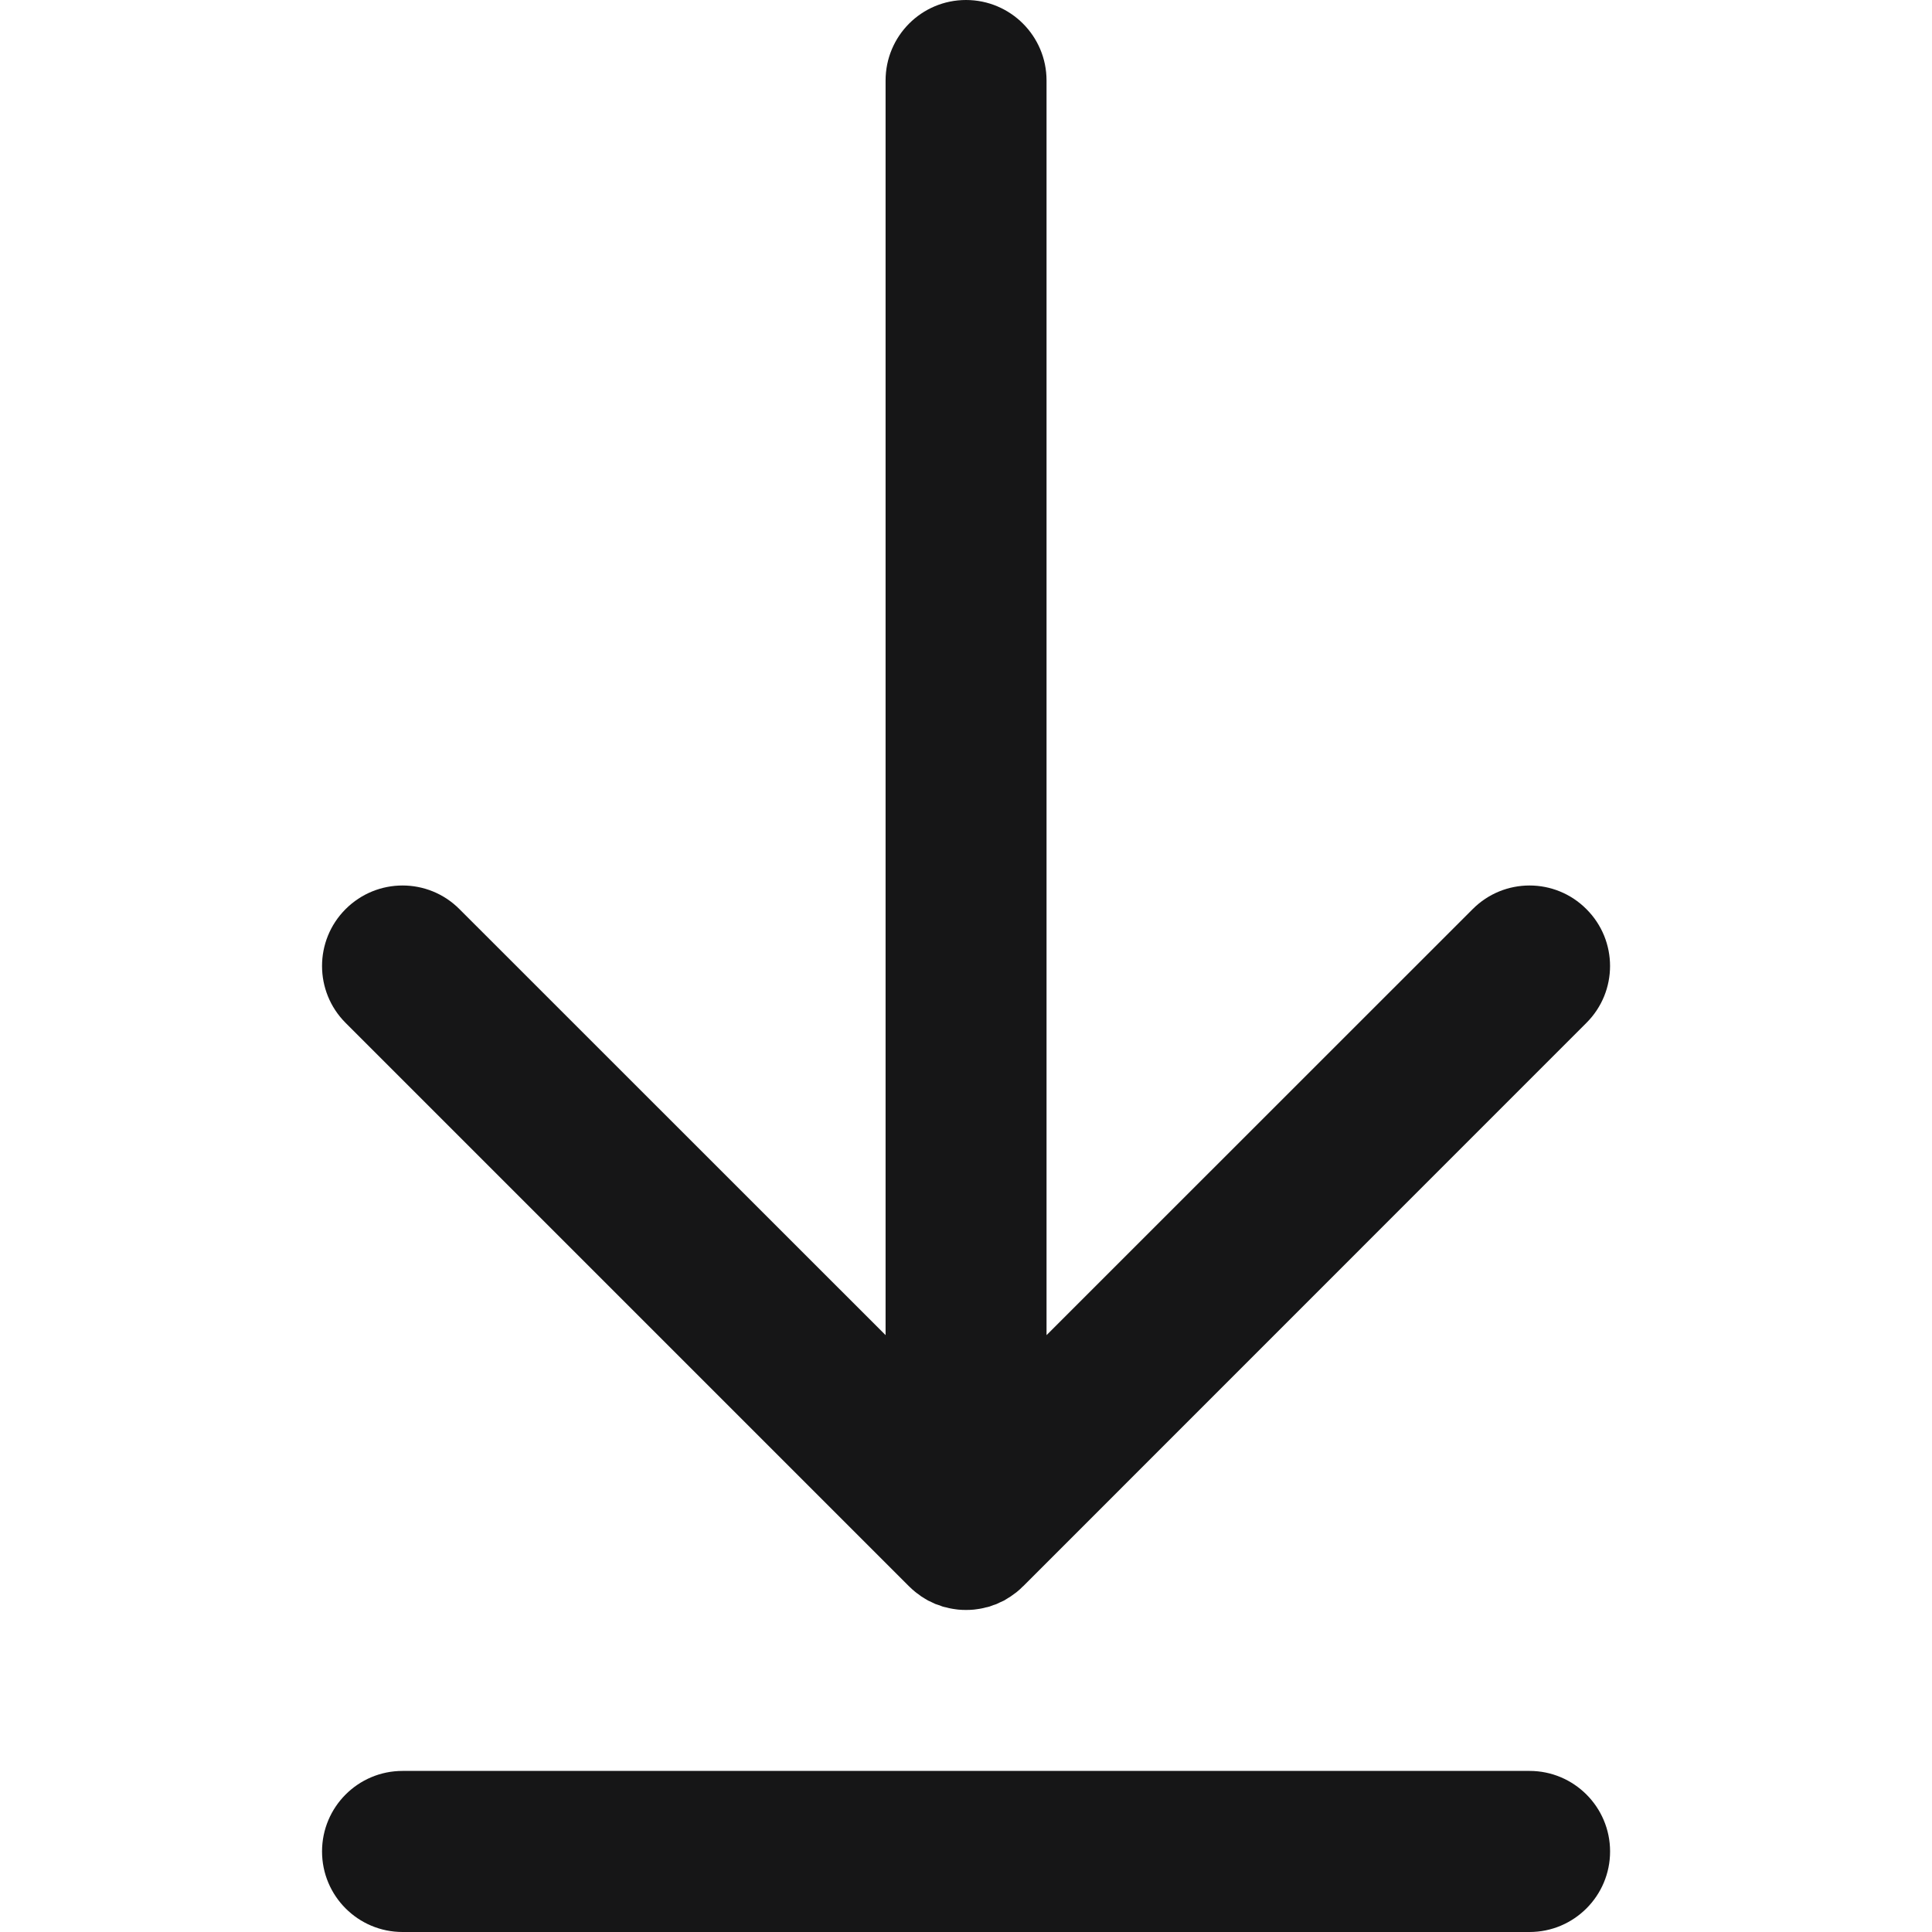 <svg width="16" height="16" viewBox="0 0 16 16" fill="none" xmlns="http://www.w3.org/2000/svg">
<path d="M7.529 13.138C7.529 13.138 7.529 13.138 7.529 13.138C7.545 13.154 7.561 13.168 7.578 13.182C7.585 13.189 7.594 13.194 7.602 13.2C7.611 13.207 7.62 13.214 7.63 13.221C7.64 13.227 7.649 13.233 7.659 13.239C7.668 13.244 7.677 13.25 7.686 13.255C7.696 13.26 7.706 13.264 7.716 13.269C7.726 13.274 7.735 13.278 7.745 13.283C7.755 13.287 7.765 13.29 7.775 13.293C7.786 13.297 7.796 13.301 7.807 13.305C7.817 13.308 7.827 13.31 7.837 13.312C7.848 13.315 7.859 13.318 7.87 13.32C7.882 13.323 7.894 13.324 7.905 13.326C7.915 13.327 7.925 13.329 7.935 13.33C7.978 13.334 8.022 13.334 8.066 13.33C8.076 13.329 8.086 13.327 8.095 13.326C8.107 13.324 8.119 13.323 8.131 13.32C8.142 13.318 8.153 13.315 8.164 13.312C8.174 13.31 8.184 13.308 8.194 13.305C8.205 13.301 8.215 13.297 8.226 13.293C8.236 13.29 8.246 13.287 8.255 13.283C8.265 13.278 8.275 13.274 8.284 13.269C8.294 13.264 8.305 13.26 8.315 13.255C8.324 13.25 8.332 13.244 8.341 13.239C8.351 13.233 8.361 13.227 8.37 13.221C8.38 13.214 8.39 13.207 8.399 13.2C8.407 13.194 8.415 13.189 8.423 13.182C8.44 13.168 8.456 13.154 8.471 13.138C8.472 13.138 8.472 13.138 8.472 13.138L13.138 8.471C13.399 8.211 13.399 7.789 13.138 7.529C12.878 7.268 12.456 7.268 12.196 7.529L8.667 11.057V0.667C8.667 0.298 8.368 0 8 0C7.632 0 7.334 0.298 7.334 0.667V11.057L3.805 7.529C3.545 7.268 3.123 7.268 2.862 7.529C2.602 7.789 2.602 8.211 2.862 8.471L7.529 13.138Z" fill="#161617"/>
<path d="M12.667 14.666H3.334C2.965 14.666 2.667 14.965 2.667 15.333C2.667 15.701 2.965 16 3.334 16H12.667C13.035 16 13.334 15.701 13.334 15.333C13.334 14.965 13.035 14.666 12.667 14.666Z" fill="#161617"/>
</svg>
